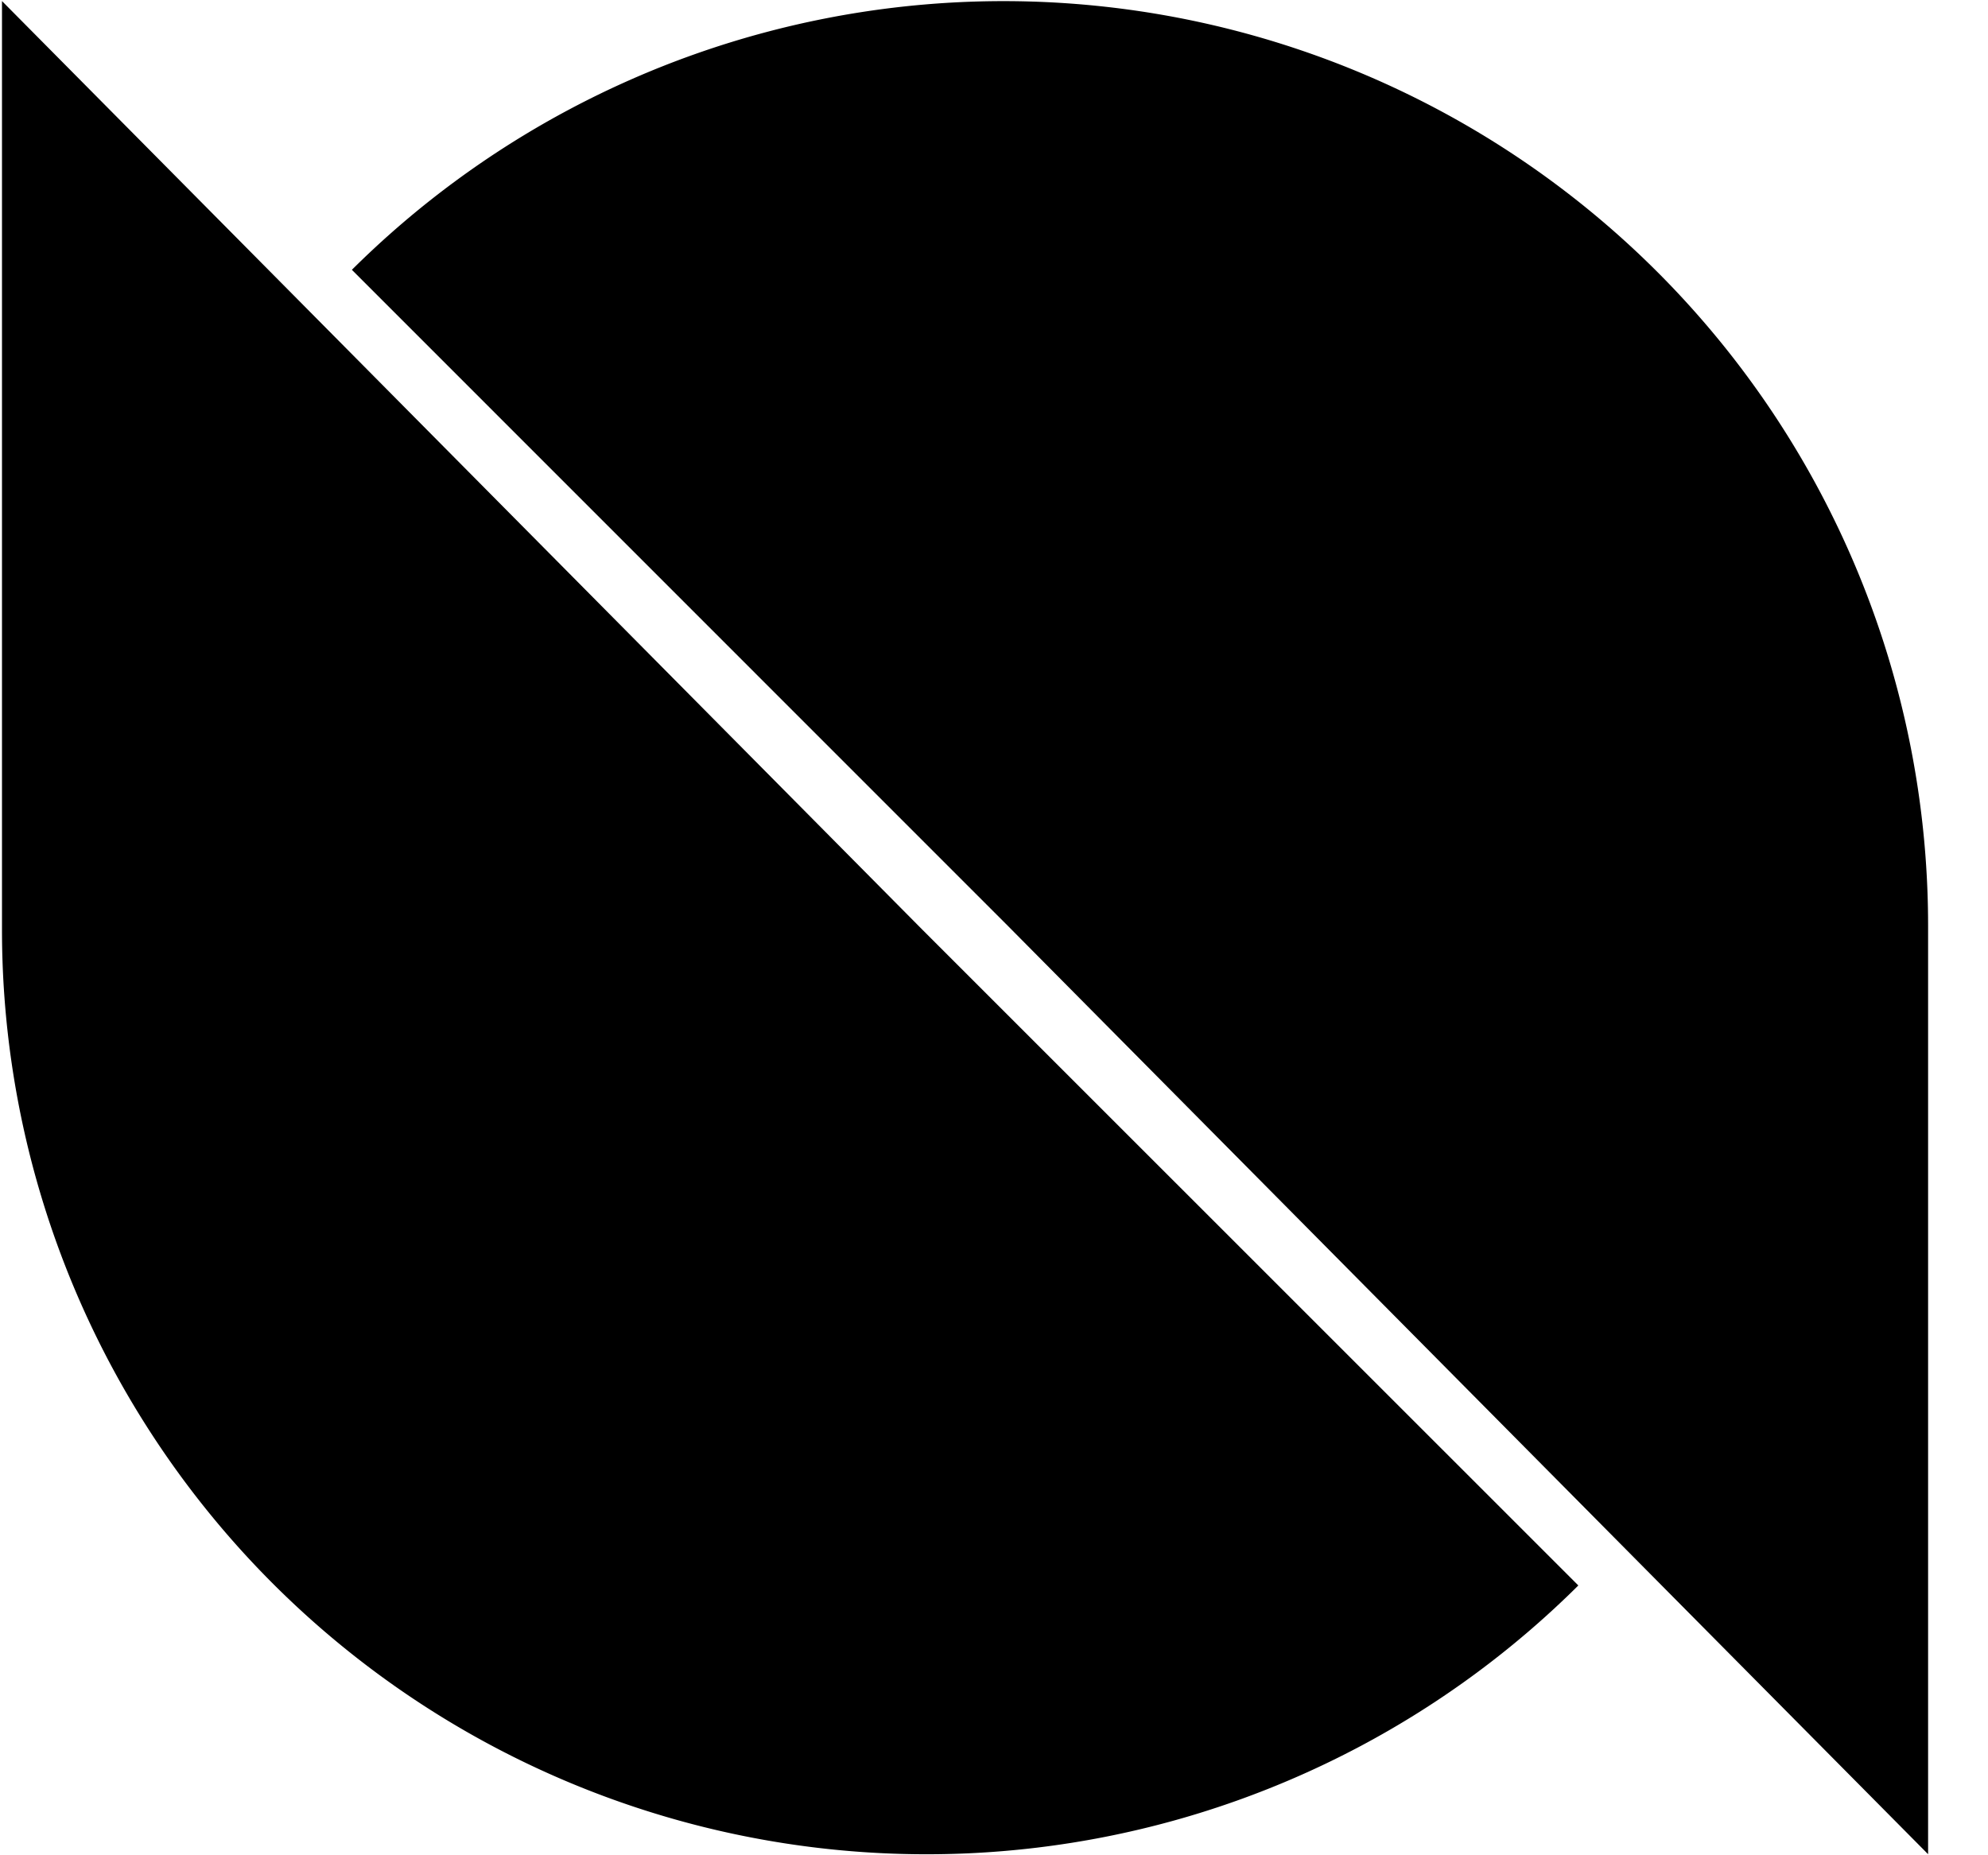 <svg width="15" height="14" xmlns="http://www.w3.org/2000/svg"><path d="M6.96 7.016L.015.008v7.008a6.976 6.976 0 0011.894 4.948L6.96 7.016zm.642-.032l6.946 7.008V6.984A6.976 6.976 0 002.655 2.036l4.947 4.948z"/></svg>